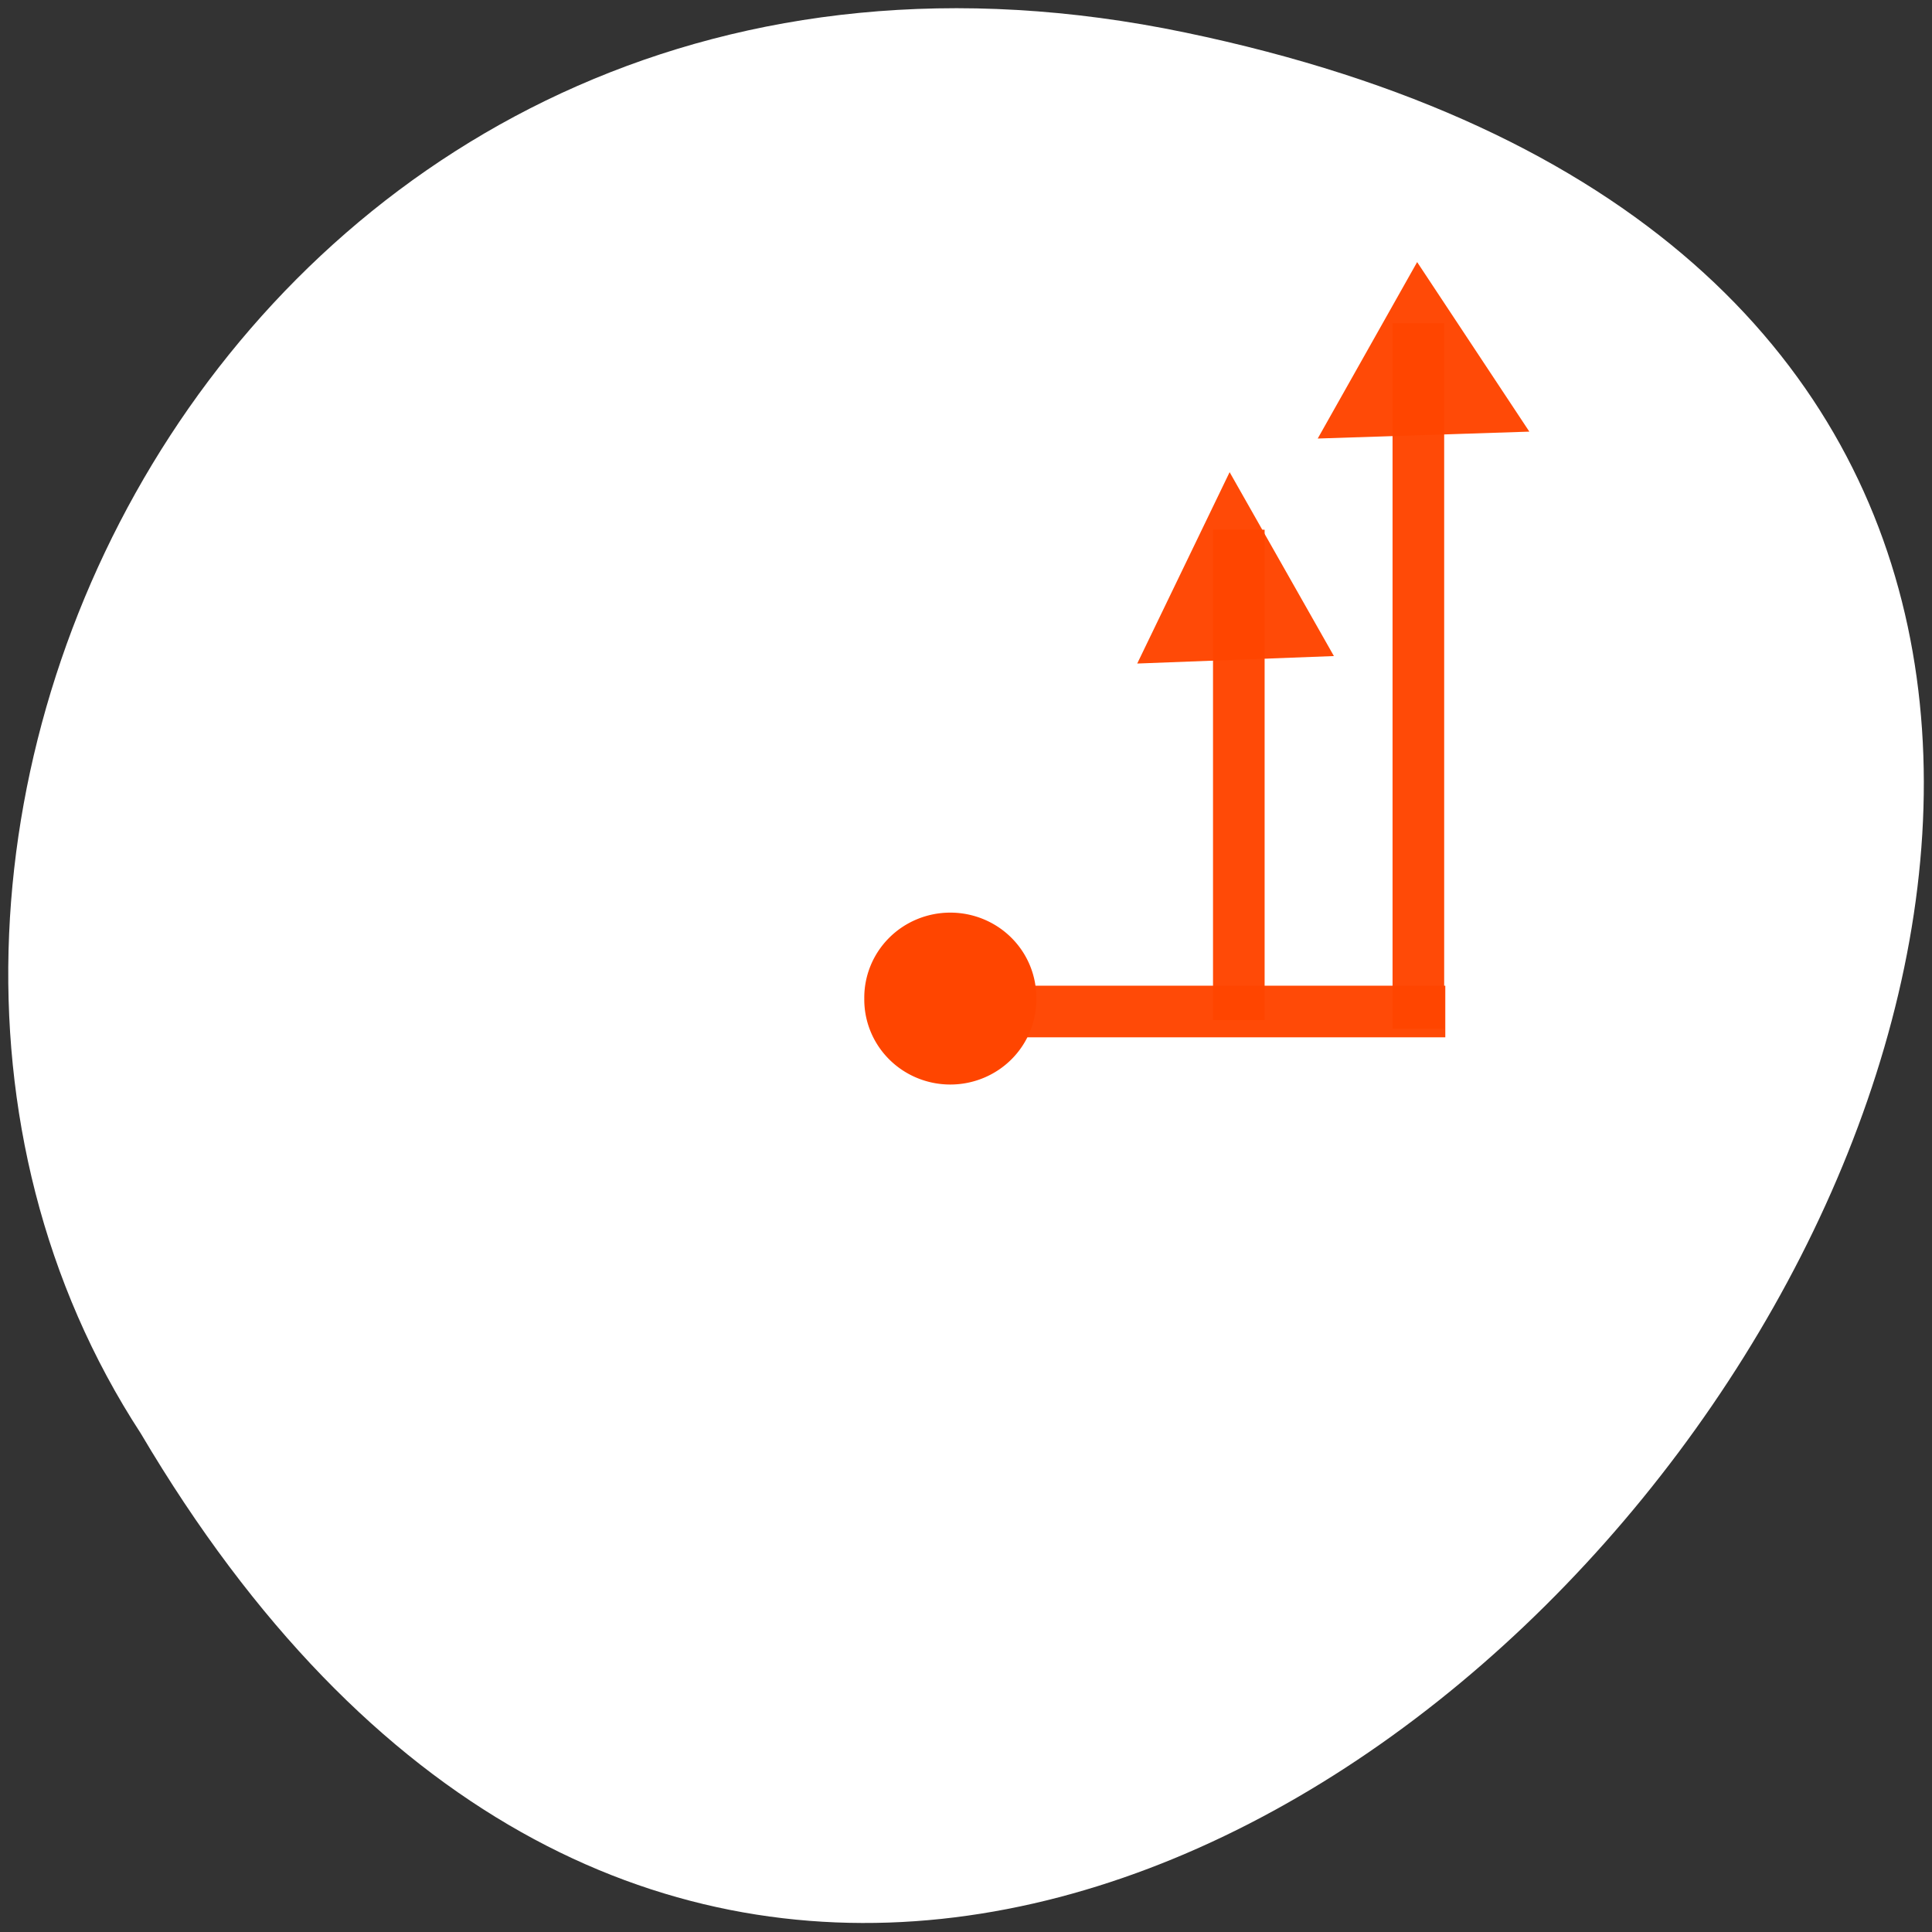 <svg xmlns="http://www.w3.org/2000/svg" viewBox="0 0 256 256" xmlns:xlink="http://www.w3.org/1999/xlink"><rect x="0" y="0" width="256" height="256" fill="#333333" stroke="none"/><g transform="translate(0 -796.36)"><path d="m 157.05 800.67 c 237.88 49.54 -17.492 390.35 -138.4 185.62 -51.828 -79.53 16.06 -211.1 138.4 -185.62 z" style="fill:#ffffff;color:#000"/><g style="fill:#ffffff"><path d="m 54.718 909.87 h 92.34 v 60.42 h -92.34 z" style="opacity:0.97"/><path d="m 55.858 979.41 h 92.34 v 19.379 h -92.34 z" style="opacity:0.97"/></g><g style="fill:#ff4500"><path d="m 184.52 839.19 h 6.84 v 93.48 h -6.84 z" style="opacity:0.97"/><path d="m 160.73 866.55 h 6.839 v 64.977 h -6.839 z" style="opacity:0.97"/><path transform="matrix(0 1 -1 0 0 0)" d="m 926.97 -191.51 h 6.84 v 59.28 h -6.84 z" style="opacity:0.97"/><path d="m 116.27 91.85 a 7.41 9.12 0 1 1 -14.819 0 7.41 9.12 0 1 1 14.819 0 z" transform="matrix(1.441 0 0 1.171 -30.948 821.12)" style="stroke:#ff4500;fill-rule:evenodd"/></g><path d="m 100.32 87.29 l -2.01 -11.379 l -2.01 -11.379 l 10.859 3.949 l 10.859 3.949 l -8.85 7.43 z" transform="matrix(0.889 0.766 -0.695 0.979 122.17 721.98)" id="0" style="fill:#ff4500;opacity:0.97"/><use transform="matrix(1.076 0 0 0.922 12.465 39.16)" xlink:href="#0"/></g></svg>